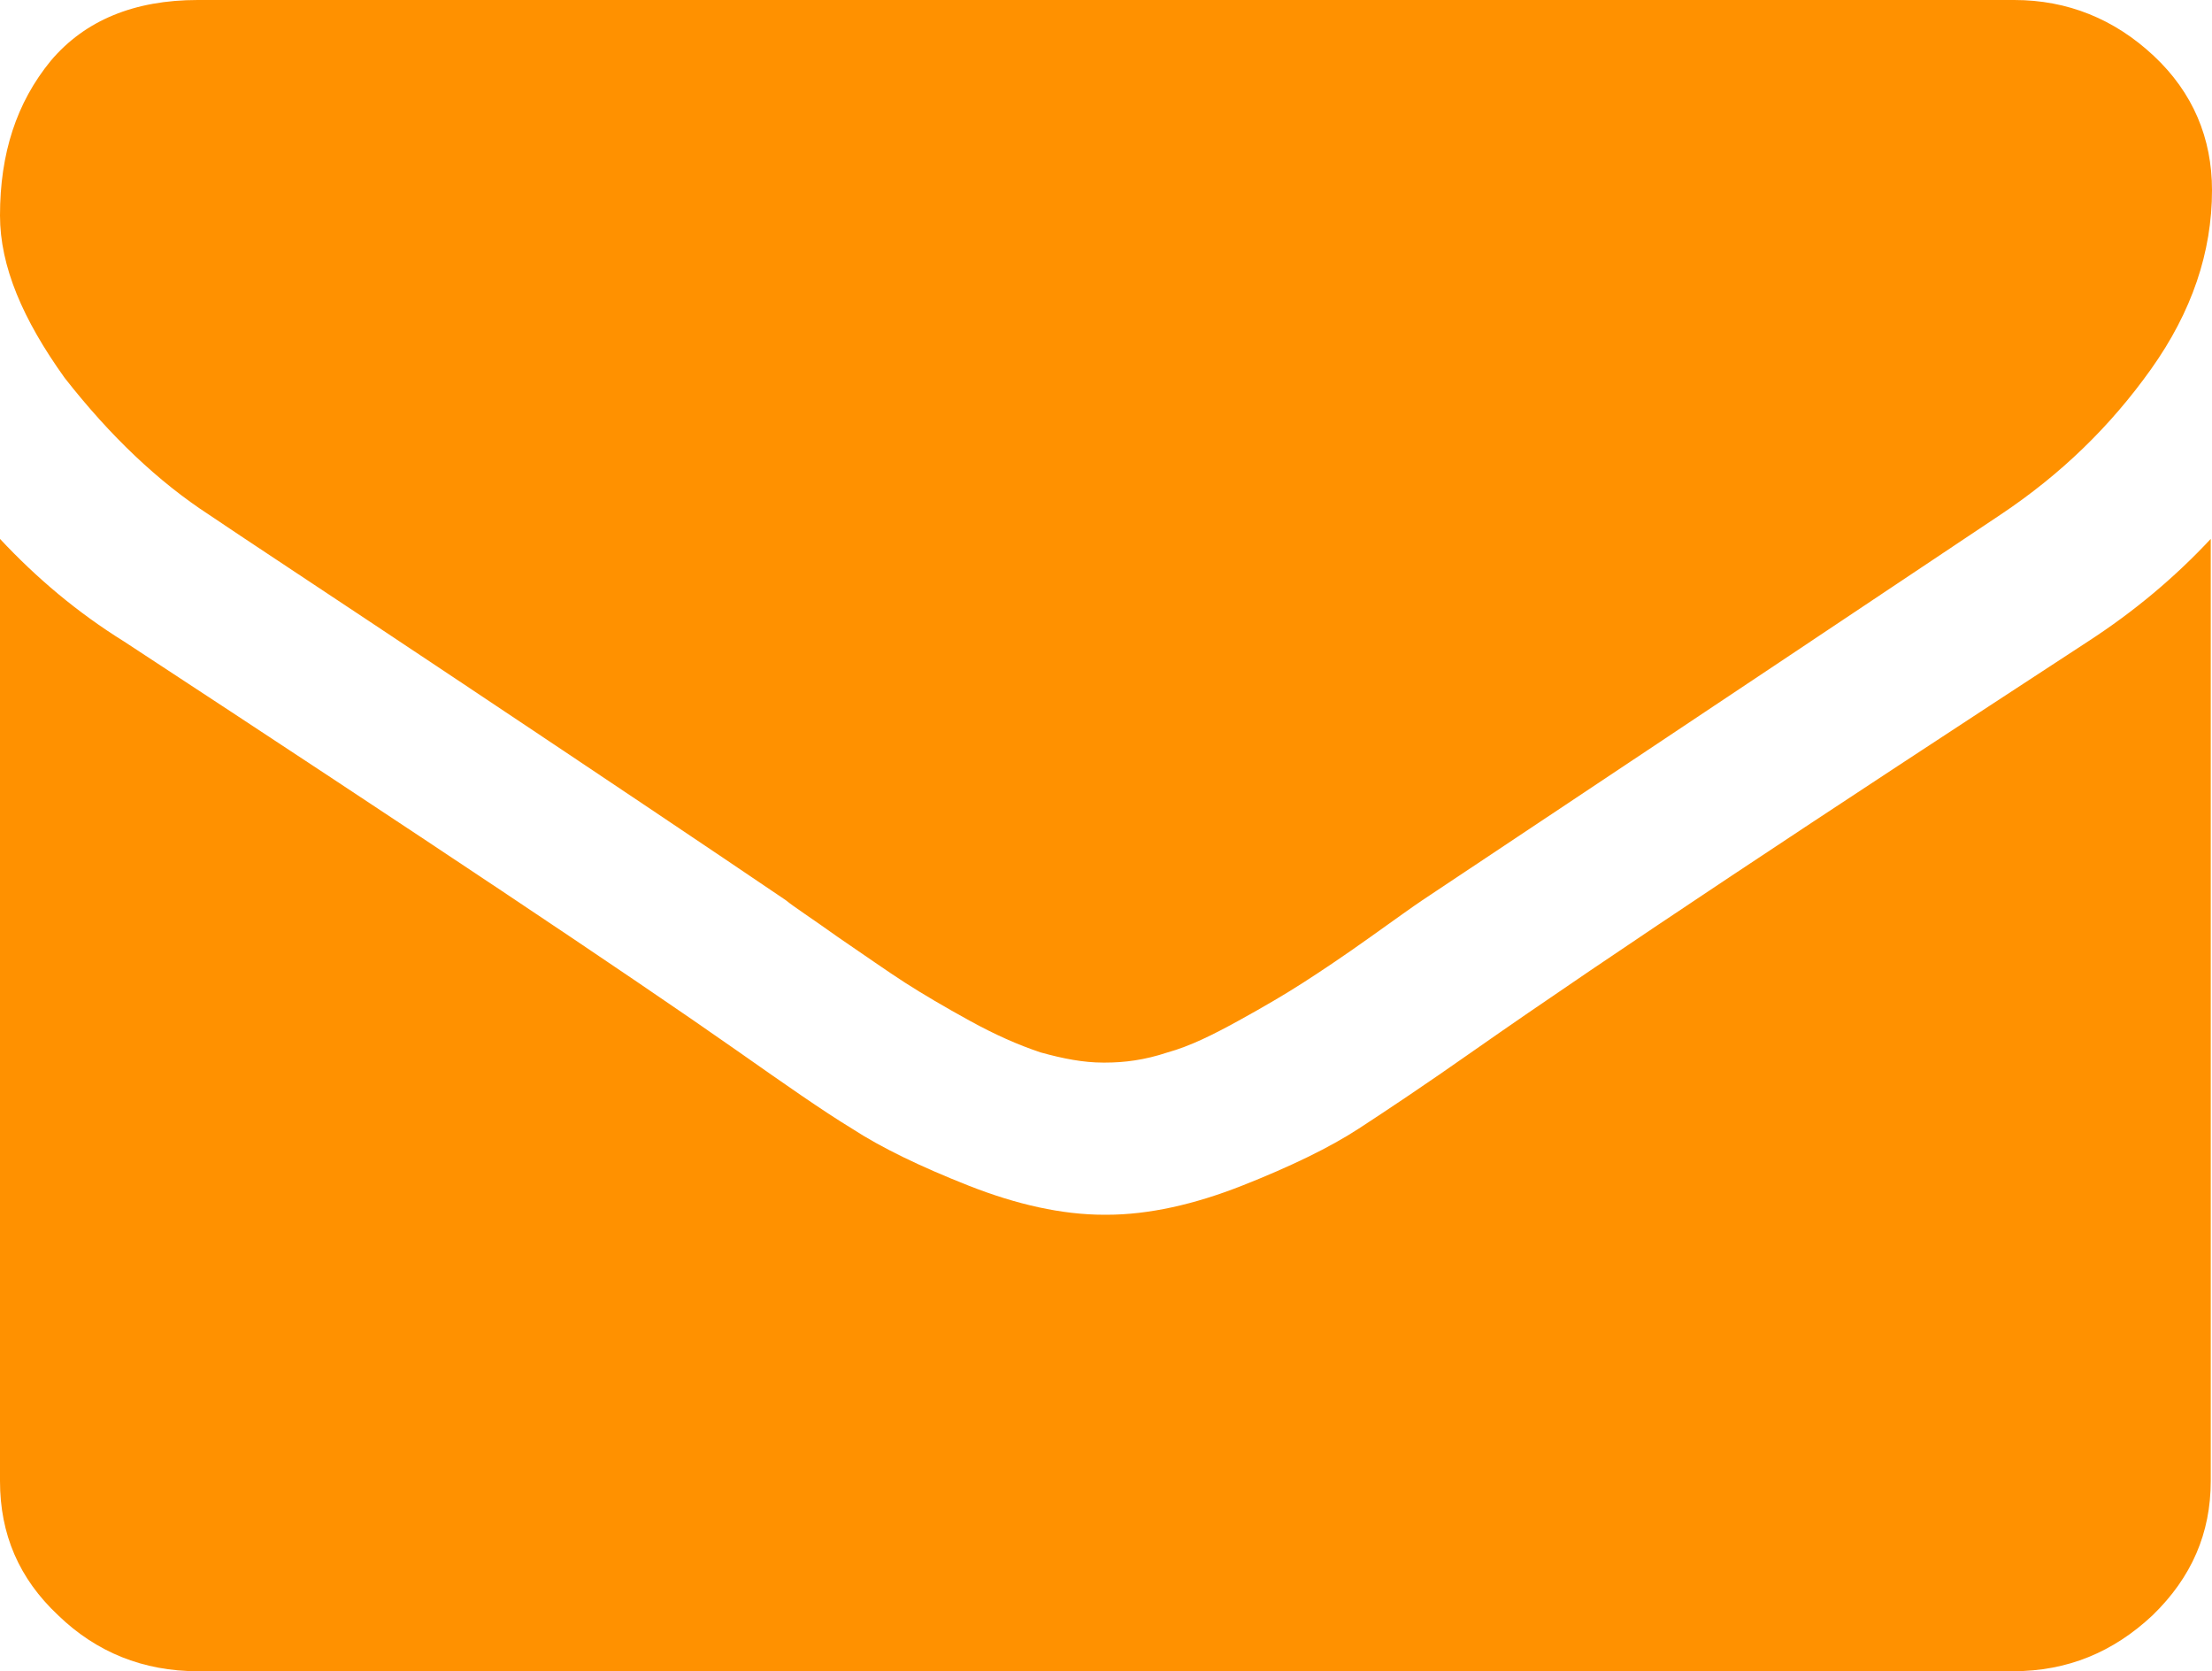 <?xml version="1.0" encoding="utf-8"?>
<!-- Generator: Adobe Illustrator 18.0.0, SVG Export Plug-In . SVG Version: 6.00 Build 0)  -->
<!DOCTYPE svg PUBLIC "-//W3C//DTD SVG 1.0//EN" "http://www.w3.org/TR/2001/REC-SVG-20010904/DTD/svg10.dtd">
<svg version="1.0" id="Warstwa_1" xmlns="http://www.w3.org/2000/svg" xmlns:xlink="http://www.w3.org/1999/xlink" x="0px" y="0px"
	 viewBox="0 0 174.5 131.8" enable-background="new 0 0 174.5 131.8" xml:space="preserve">
<path fill="#FF9100" d="M0,17c0-4.9,1.3-8.9,4-12.2C6.7,1.6,10.6,0,15.6,0h143.3c4.2,0,7.9,1.5,11,4.4s4.6,6.5,4.6,10.6
	c0,4.9-1.6,9.6-4.8,14.1c-3.2,4.5-7.1,8.3-11.9,11.5c-24.4,16.3-39.6,26.4-45.6,30.4c-0.6,0.4-2,1.4-4.1,2.9
	c-2.1,1.5-3.9,2.7-5.3,3.6c-1.4,0.9-3.1,1.9-5.1,3c-2,1.1-3.8,2-5.6,2.5c-1.8,0.6-3.4,0.8-4.9,0.8h-0.1h-0.1c-1.5,0-3.1-0.3-4.9-0.8
	c-1.8-0.6-3.6-1.4-5.6-2.5c-2-1.1-3.7-2.1-5.1-3c-1.4-0.9-3.1-2.1-5.3-3.6c-2.1-1.5-3.5-2.4-4.1-2.9c-5.9-4-14.4-9.7-25.5-17.1
	c-11.1-7.4-17.8-11.8-20-13.3c-4-2.6-7.8-6.2-11.4-10.8C1.8,25.2,0,21,0,17z M0,116.8V42.5c2.9,3.1,6.1,5.8,9.8,8.1
	C33.3,66,49.5,76.8,58.2,82.9c3.7,2.6,6.7,4.7,9,6.1c2.3,1.5,5.4,3,9.2,4.5c3.8,1.5,7.4,2.3,10.7,2.3h0.1h0.1
	c3.3,0,6.9-0.8,10.7-2.3c3.8-1.5,6.9-3,9.2-4.5c2.3-1.5,5.3-3.5,9-6.1c11-7.7,27.2-18.4,48.5-32.3c3.7-2.4,6.9-5.1,9.7-8.1v74.3
	c0,4.1-1.5,7.6-4.6,10.6c-3.1,2.9-6.7,4.4-11,4.4H15.6c-4.3,0-8-1.5-11-4.4C1.5,124.5,0,121,0,116.8z"/>
</svg>
